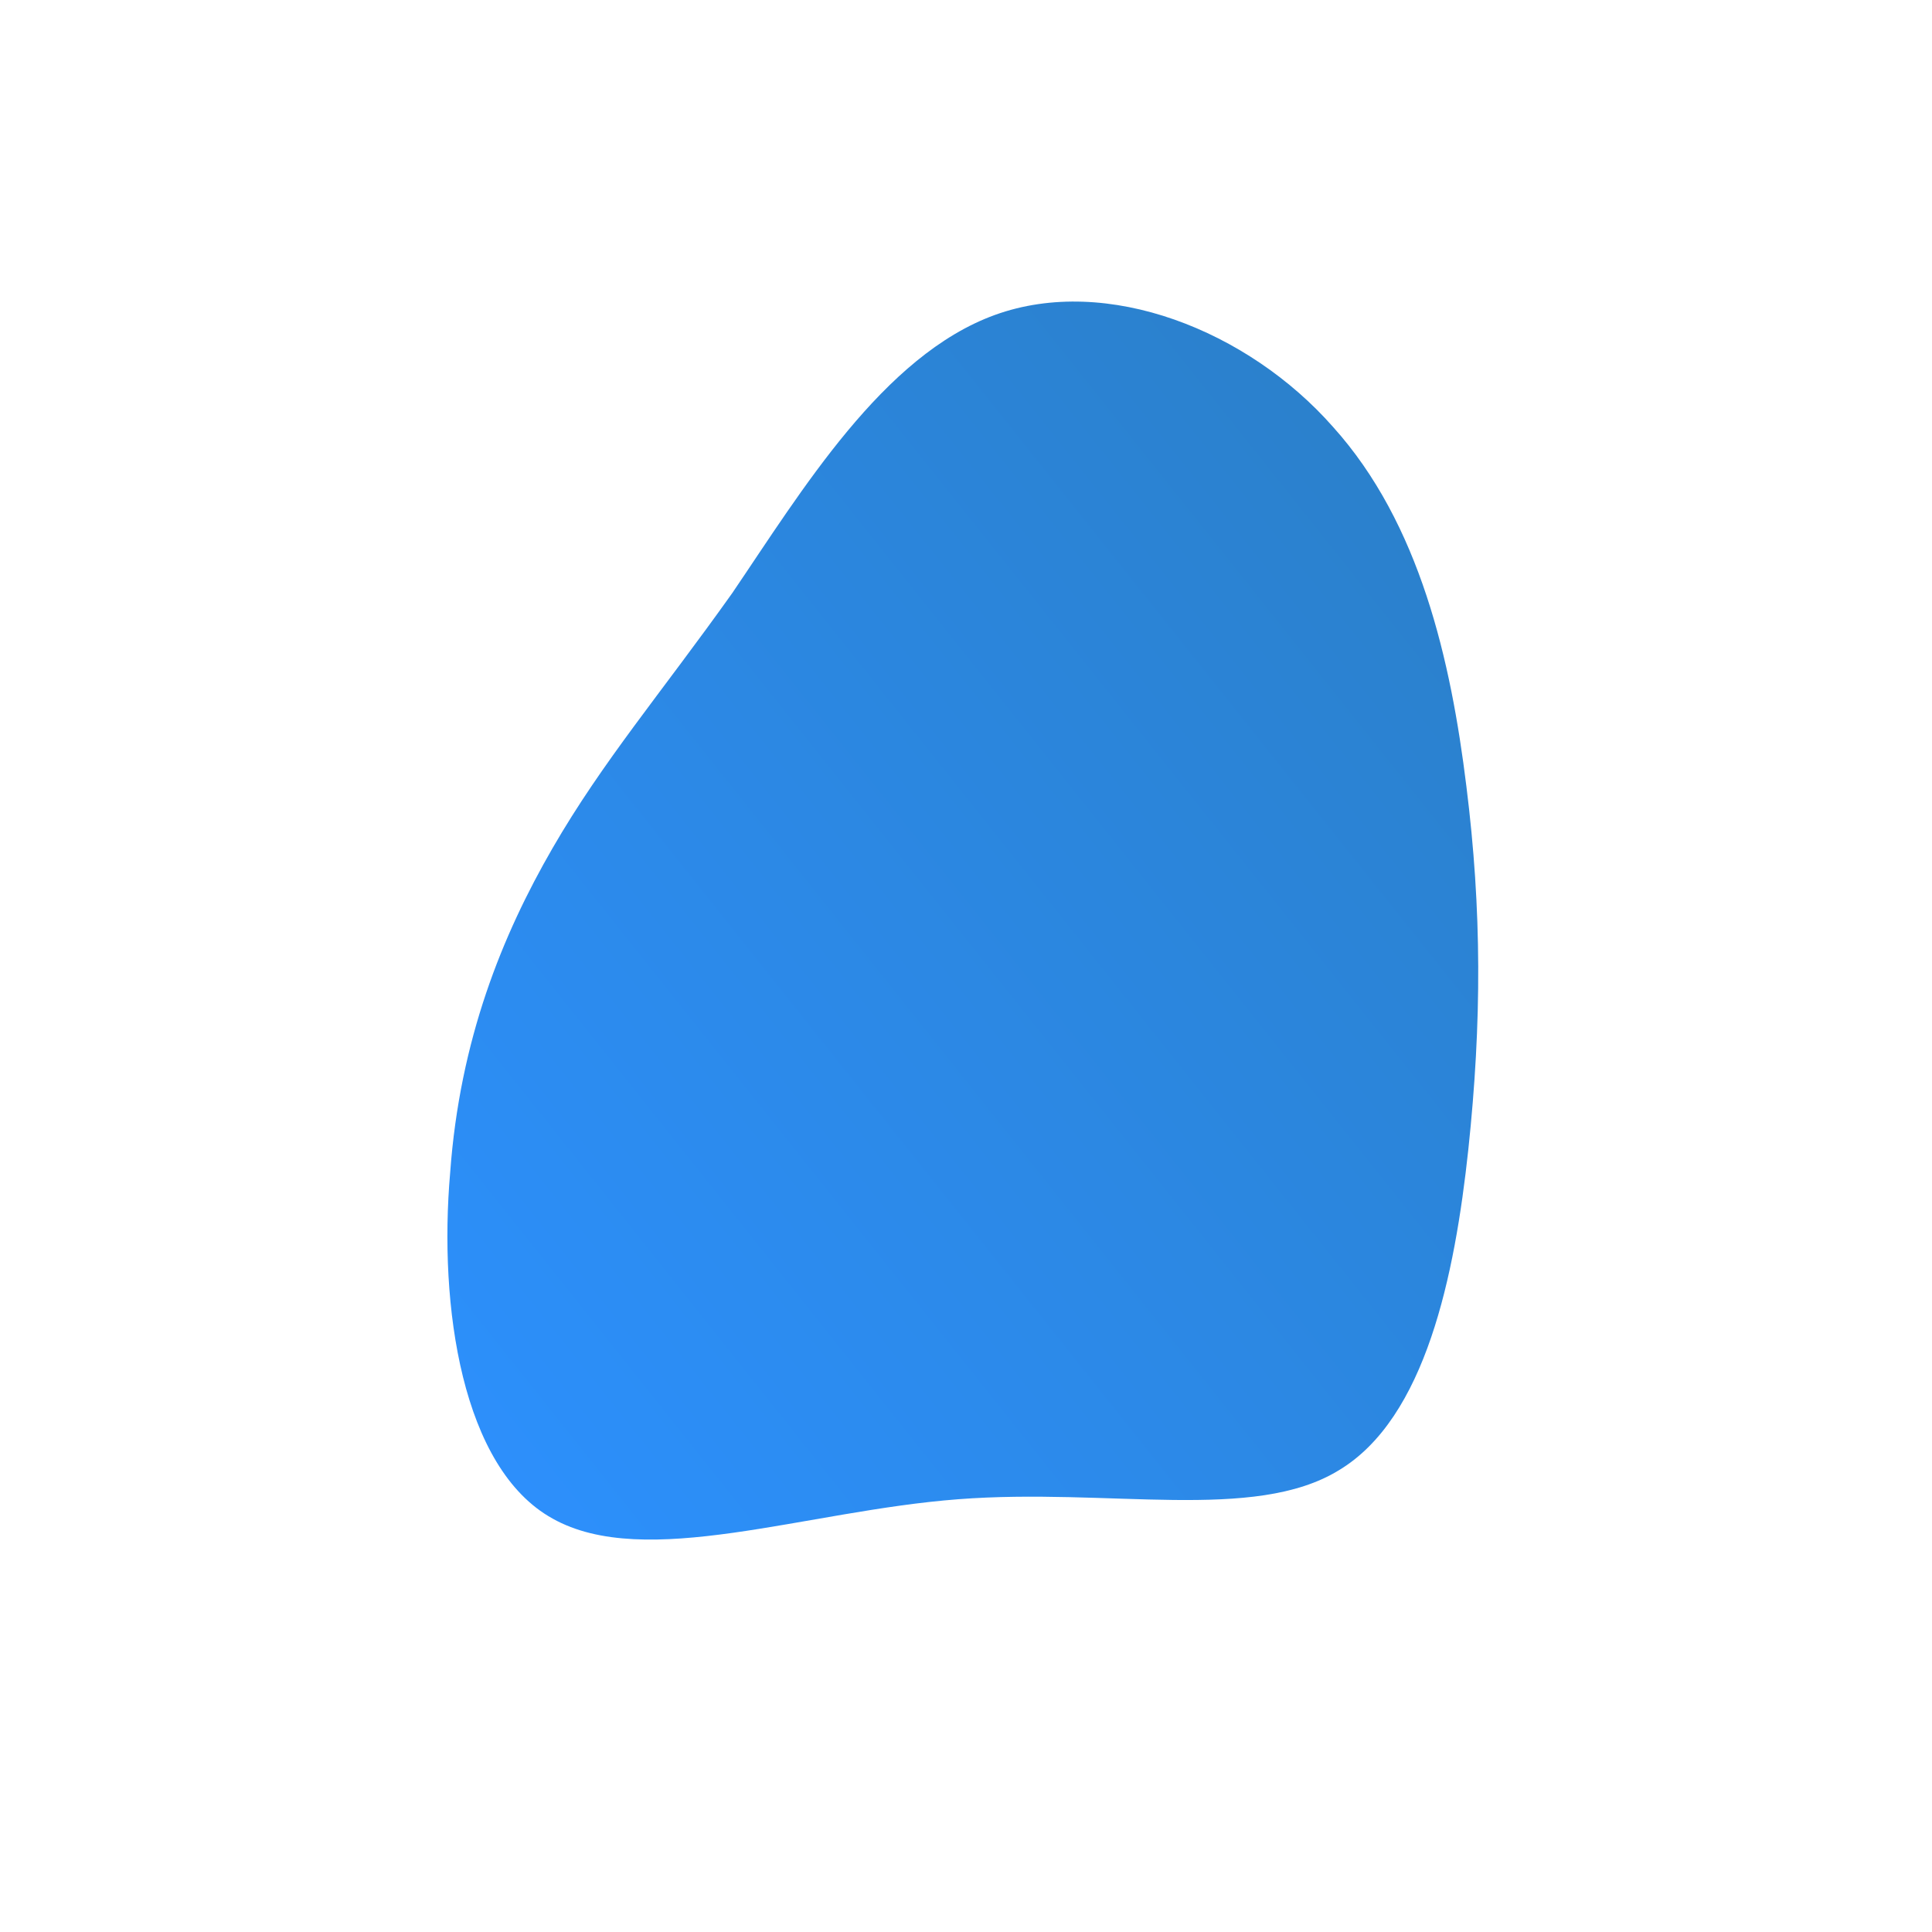 <!--?xml version="1.0" standalone="no"?-->
              <svg id="sw-js-blob-svg" viewBox="0 0 100 100" xmlns="http://www.w3.org/2000/svg" version="1.1">
                    <defs> 
                        <linearGradient id="sw-gradient" x1="0" x2="1" y1="1" y2="0">
                            <stop id="stop1" stop-color="rgba(44.719, 144.592, 255, 1)" offset="0%"></stop>
                            <stop id="stop2" stop-color="rgba(42.336, 126.279, 197.013, 1)" offset="100%"></stop>
                        </linearGradient>
                    </defs>
                <path fill="url(#sw-gradient)" d="M19,-27.9C23.5,-22.9,25.1,-15.8,25.9,-9.3C26.7,-2.9,26.7,2.9,26,9.5C25.3,16,23.8,23.4,19.3,26.1C14.9,28.8,7.4,27,-0.4,27.6C-8.3,28.2,-16.6,31.3,-21.4,28.6C-26.1,26,-27.3,17.6,-26.7,10.7C-26.2,3.8,-24,-1.6,-21.4,-6.1C-18.8,-10.6,-15.8,-14.1,-12.1,-19.3C-8.5,-24.6,-4.3,-31.6,1.5,-33.7C7.3,-35.8,14.6,-32.9,19,-27.9Z" width="100%" height="100%" transform="translate(50 50)" stroke-width="0" style="transition: all 0.3s ease 0s;"></path>
              </svg>
